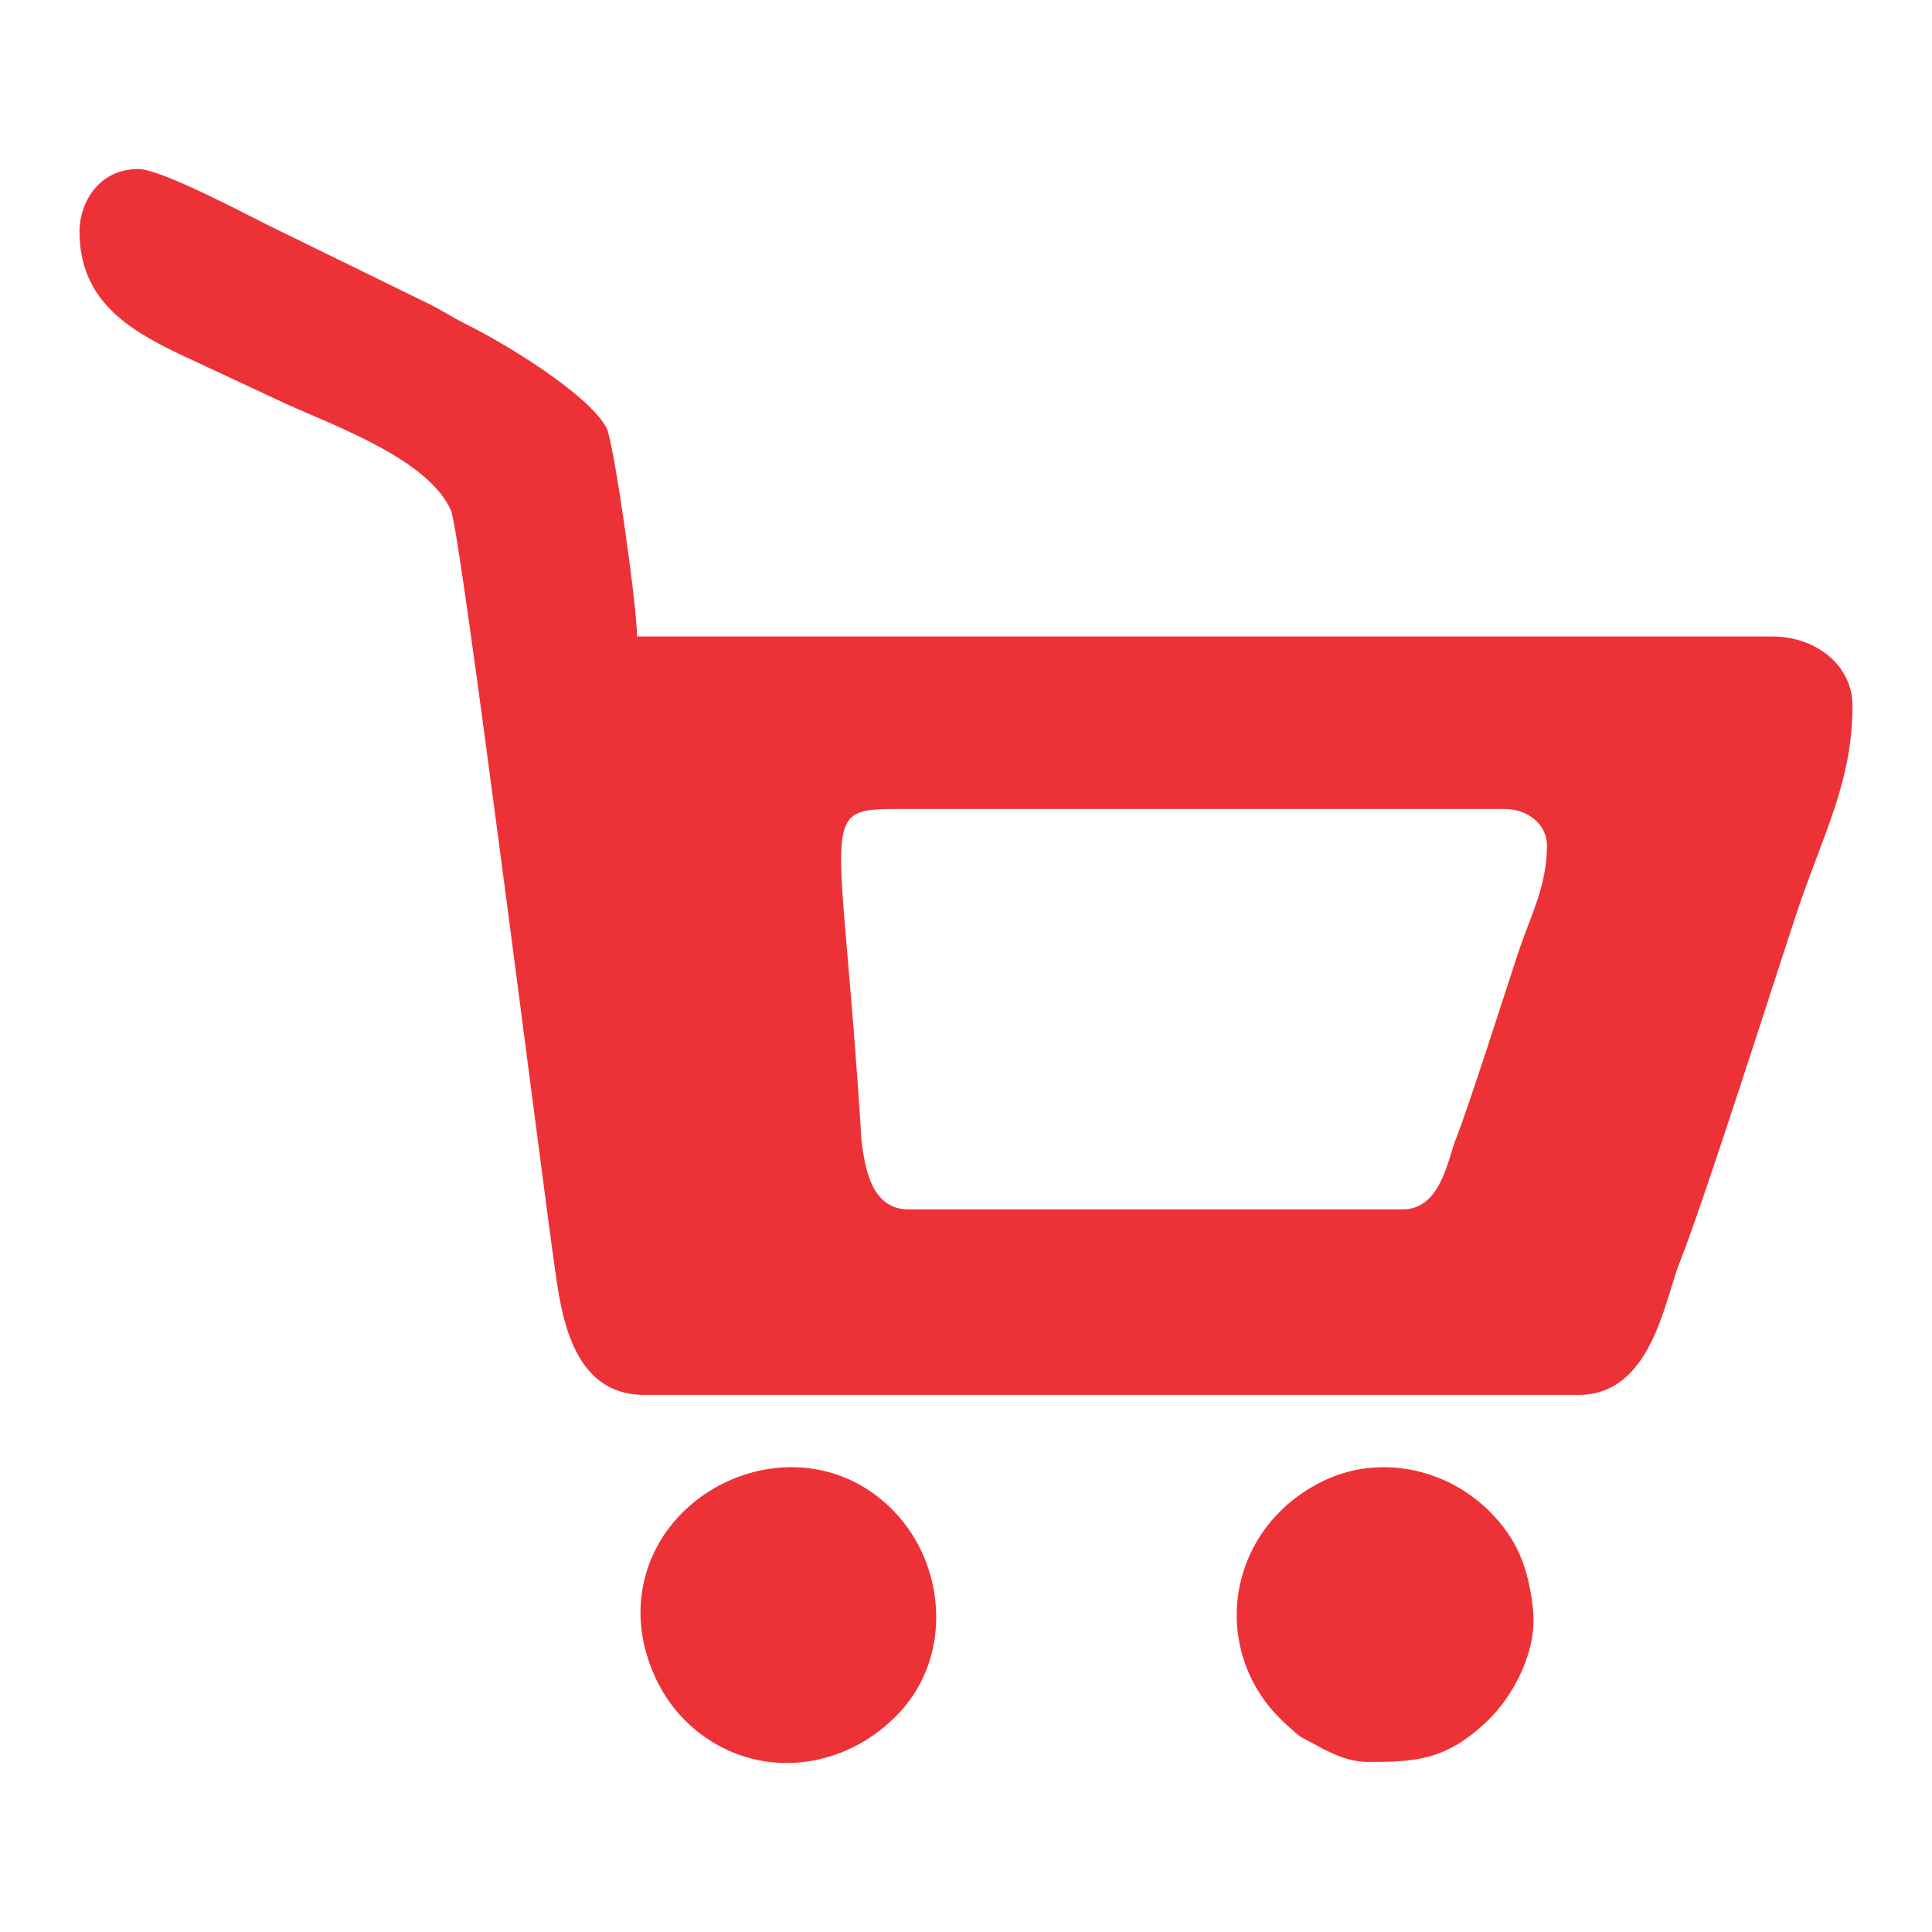 <?xml version="1.0" encoding="UTF-8"?>
<!DOCTYPE svg PUBLIC "-//W3C//DTD SVG 1.1//EN" "http://www.w3.org/Graphics/SVG/1.1/DTD/svg11.dtd">
<!-- Creator: CorelDRAW 2021.5 -->
<svg xmlns="http://www.w3.org/2000/svg" xml:space="preserve" width="12.7mm" height="12.7mm" version="1.1" style="shape-rendering:geometricPrecision; text-rendering:geometricPrecision; image-rendering:optimizeQuality; fill-rule:evenodd; clip-rule:evenodd"
viewBox="0 0 1269.98 1269.98"
 xmlns:xlink="http://www.w3.org/1999/xlink"
 xmlns:xodm="http://www.corel.com/coreldraw/odm/2003">
 <defs>
  <style type="text/css">
   <![CDATA[
    .fil0 {fill:none}
    .fil1 {fill:#ED3237}
   ]]>
  </style>
 </defs>
 <g id="Capa_x0020_1">
  <rect class="fil0" x="-0.01" y="-0" width="1269.99" height="1269.99"/>
  <g id="_2998189984960">
   <path class="fil1" d="M52.27 152.09c0,44.57 30.94,63.97 65.23,80.45l71.37 33.33c34.66,15.4 93.54,37.12 107.64,69.91 6.42,14.92 59.56,437.76 68.01,496.48 4.15,28.94 10.37,84.63 58.77,84.63l614.59 0c47.69,0 56.38,-62.31 66.02,-86.49 16.4,-41.11 62.42,-186.09 77.67,-231.89 16.42,-49.27 36.14,-84.33 36.14,-134.59 0,-27.16 -24.76,-45.52 -52.36,-45.52l-746.6 0c0,-20.73 -15.5,-128.69 -20.01,-137.05 -11.99,-22.4 -66.94,-55.67 -91.55,-67.81 -9.13,-4.49 -15.86,-9.15 -25.01,-13.67l-107 -52.35c-15.94,-8.01 -69.64,-36.41 -84.2,-36.41 -25.85,0 -38.32,21.6 -38.71,40.11l0 0.87zm514.06 598.23c2.19,15.28 5.48,44.69 31.03,44.69l324.55 0c25.18,0 29.77,-32.91 34.86,-45.67 8.66,-21.71 32.96,-98.28 41.01,-122.46 8.67,-26.01 19.08,-44.53 19.08,-71.07 0,-14.34 -13.07,-24.03 -27.64,-24.03l-394.25 0c-60.06,0 -42.19,-2.19 -28.64,218.54z"/>
   <path class="fil1" d="M421.02 1060.3c0,14.18 3.34,26.88 7.75,37.77 8.42,20.86 23.01,37.69 42.36,48.7 38.76,22.04 87.87,13.42 120.08,-20.98 34.98,-37.41 30.47,-96.93 -3.37,-132.14 -60.54,-63.04 -166.82,-16.32 -166.82,66.65z"/>
   <path class="fil1" d="M899.04 1158.17c31.51,0 50.59,-1.02 77.06,-25.37 19.53,-17.98 34.27,-48.35 31.67,-74.1 -2.96,-29.48 -11.4,-47.89 -28.46,-65.03 -28.82,-28.94 -73.46,-37.91 -109.95,-19.96 -61.35,30.22 -73.95,105.21 -31.47,152.28l5.63 5.74c2.48,2.32 3.63,3.36 5.95,5.43 6.24,5.61 6.22,4.84 13.79,8.97 9.84,5.39 21.98,12.04 35.78,12.04z"/>
  </g>
 </g>
</svg>
